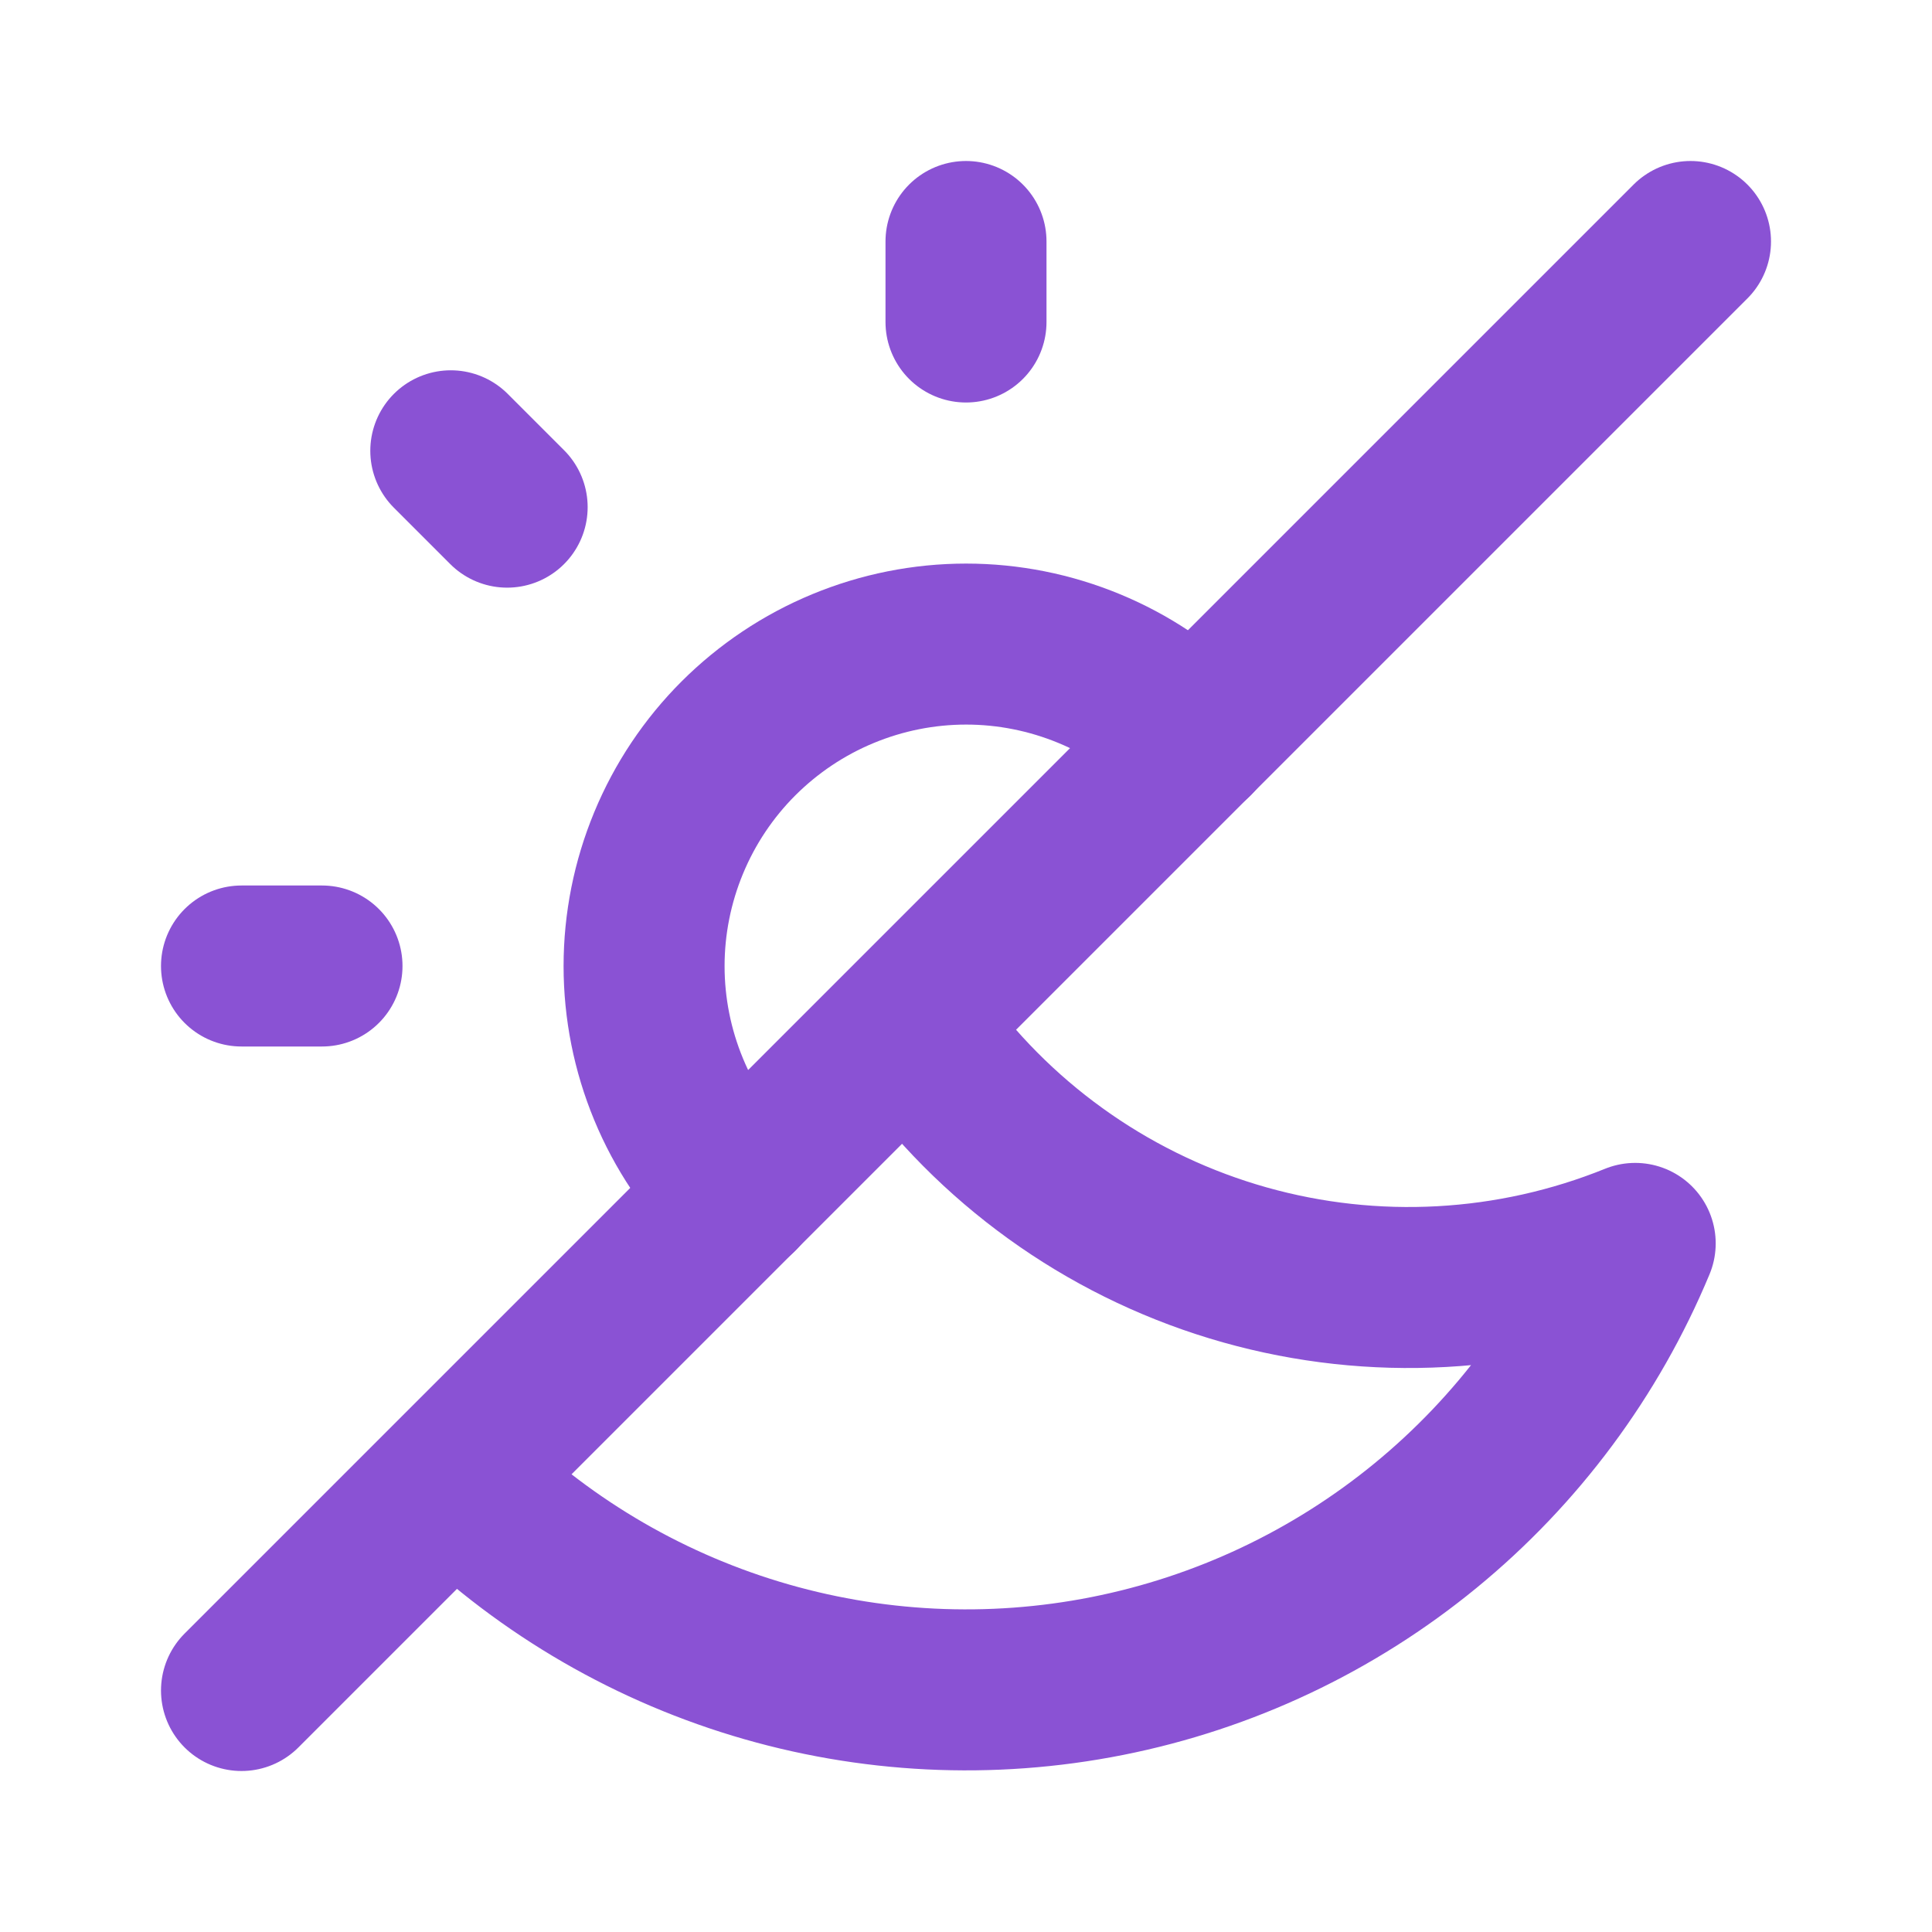 <svg width="24" height="24" viewBox="0 0 24 24" fill="none" xmlns="http://www.w3.org/2000/svg">
<path d="M9.173 14.83C8.802 14.459 8.507 14.018 8.306 13.532C8.105 13.047 8.001 12.527 8.001 12.001C8.001 11.476 8.105 10.956 8.306 10.471C8.507 9.985 8.802 9.544 9.173 9.173C9.545 8.802 9.985 8.507 10.471 8.306C10.956 8.105 11.476 8.001 12.002 8.001C12.527 8.001 13.047 8.105 13.532 8.306C14.018 8.507 14.459 8.802 14.83 9.173" stroke="#8A52D4" stroke-width="2" stroke-linecap="round" stroke-linejoin="round"/>
<path d="M11.294 12.707L11.468 12.954C12.457 14.291 13.863 15.262 15.464 15.713C17.065 16.164 18.771 16.07 20.313 15.446C19.745 16.811 18.85 18.016 17.707 18.953C16.563 19.891 15.206 20.532 13.755 20.82C12.305 21.108 10.806 21.034 9.391 20.605C7.976 20.176 6.688 19.405 5.642 18.36M3 12H4M12 3V4M5.6 5.6L6.3 6.3M3 21L21 3" stroke="#8A52D4" stroke-width="2" stroke-linecap="round" stroke-linejoin="round"/>
</svg>
